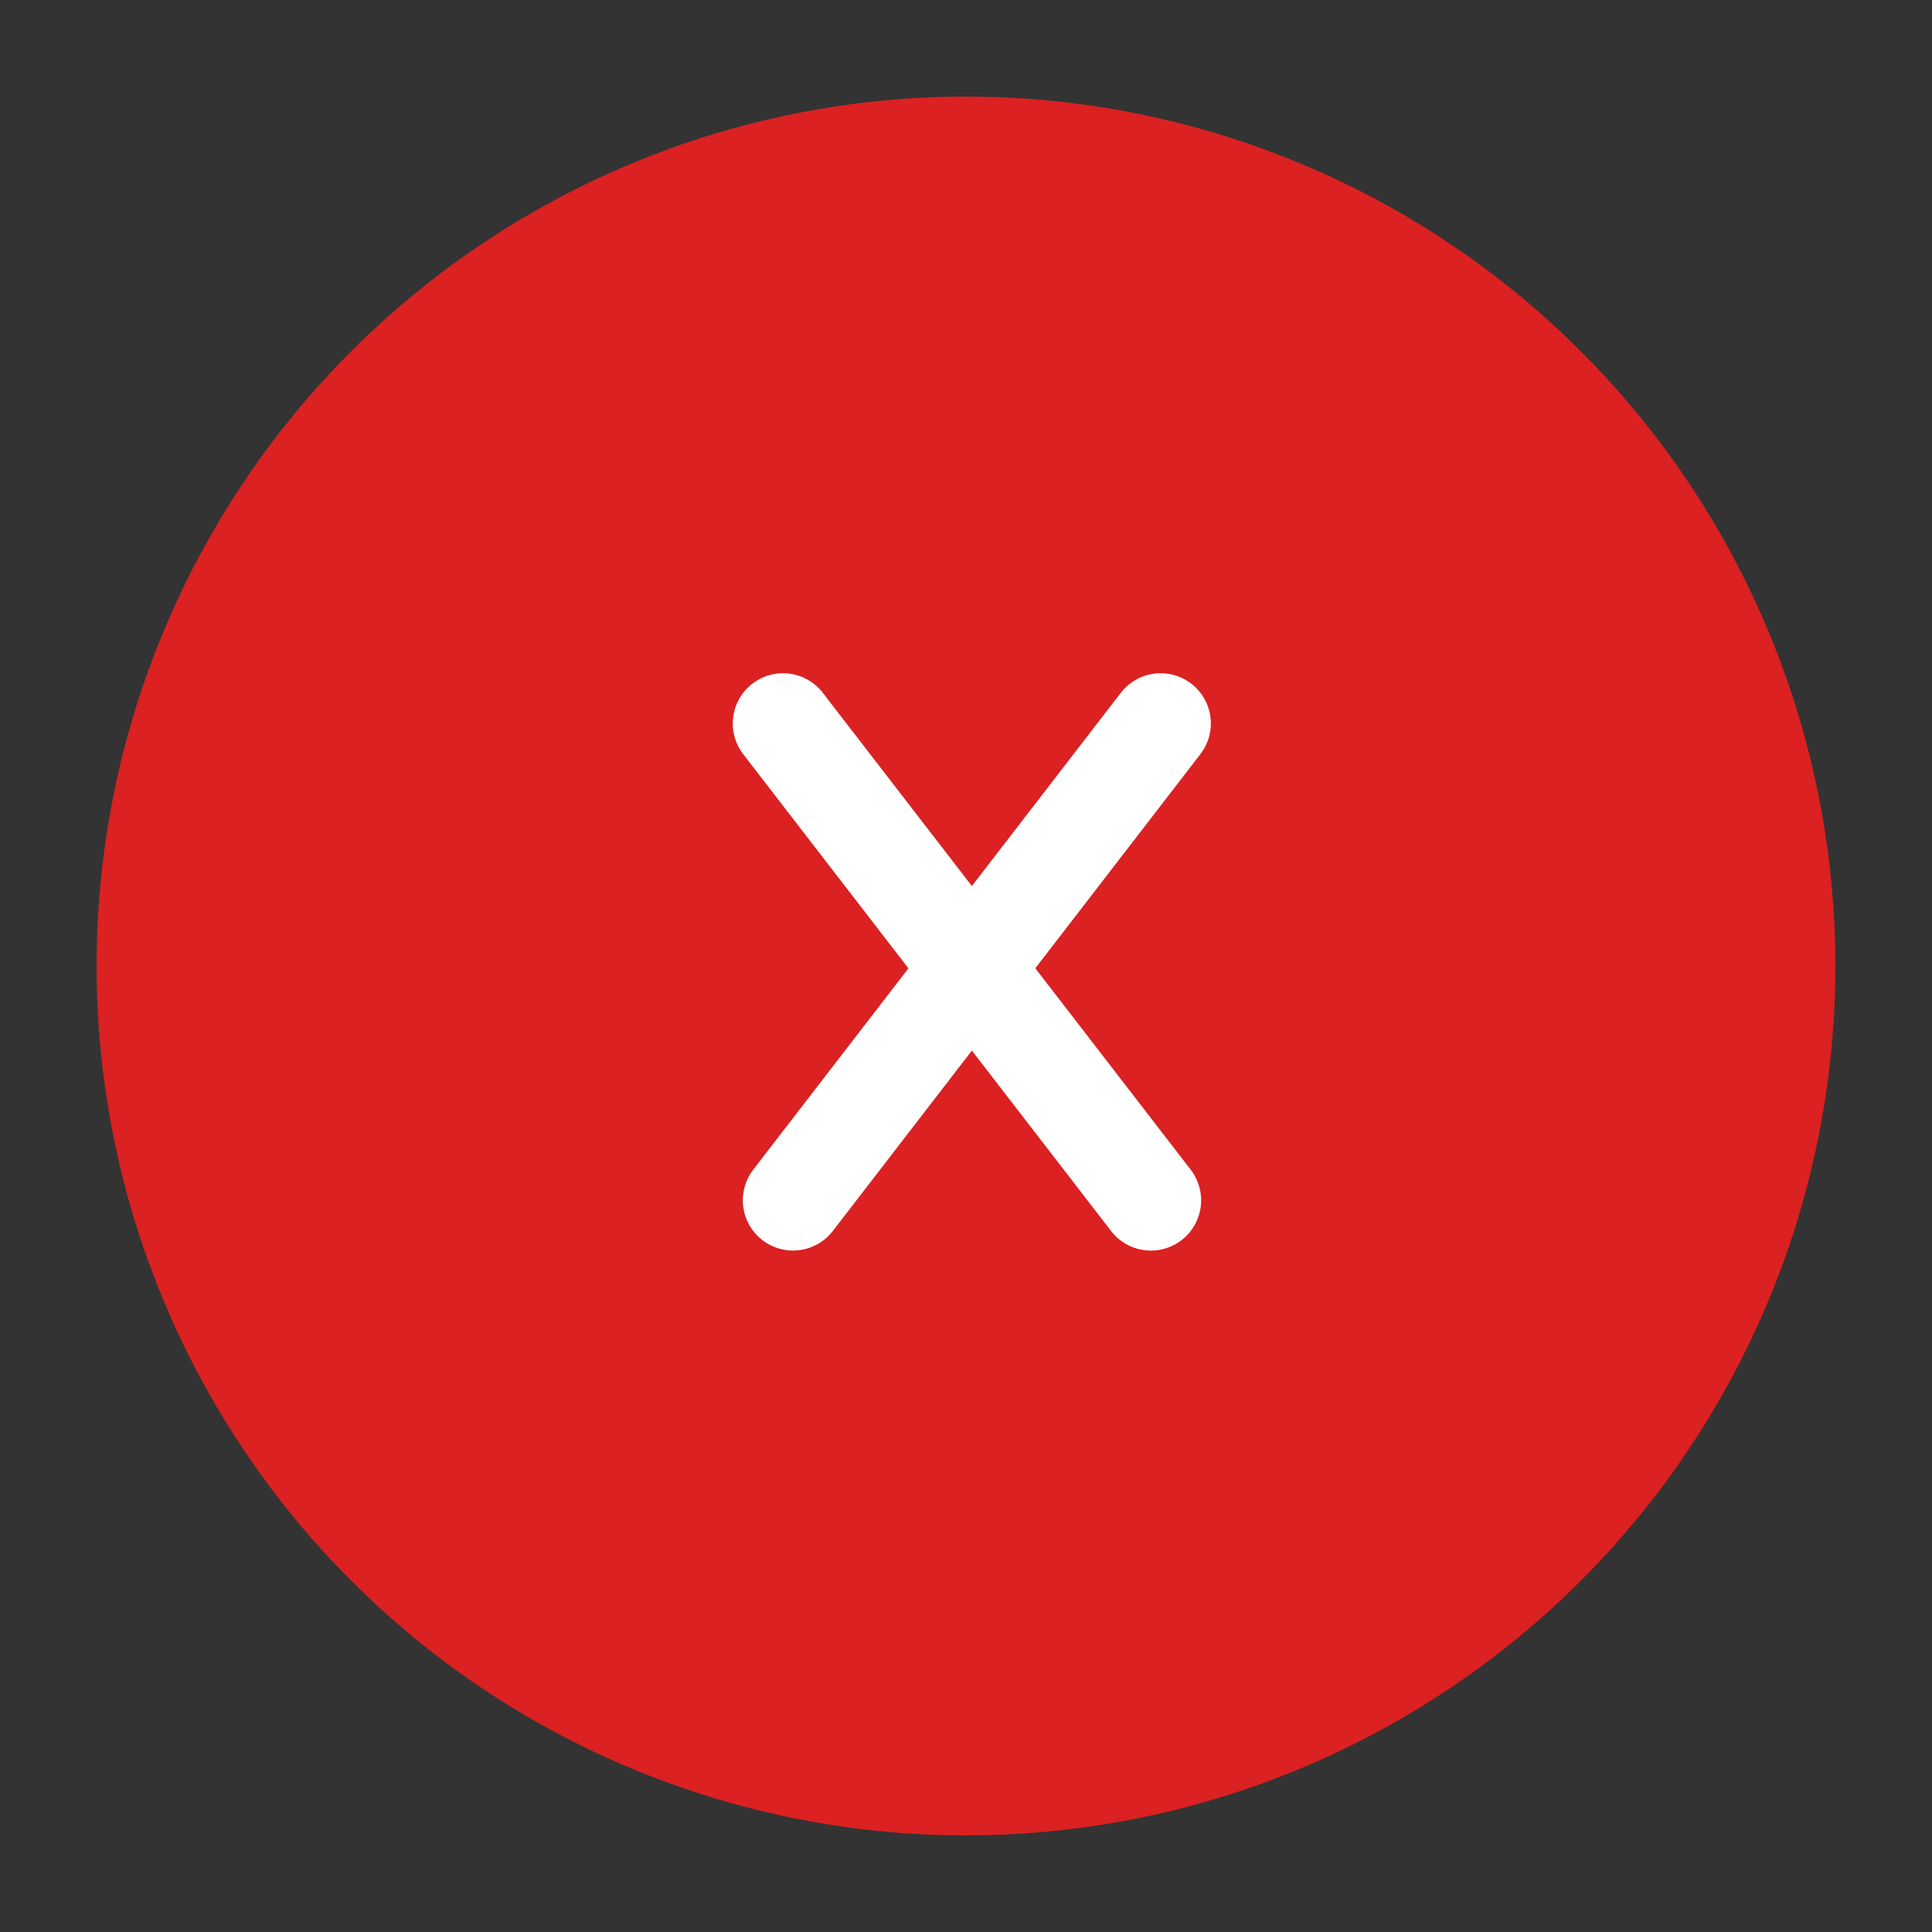 <svg width="100" height="100" viewBox="0 0 100 100" fill="none" xmlns="http://www.w3.org/2000/svg">
    <rect x="0" y="0" width="100" height="100" fill="#333333" stroke="none"/>
    <circle cx="50" cy="50" r="45" fill="#DB2121"/>
    <line x1="60.073" y1="37.446" x2="41.047" y2="62.128" stroke="white" stroke-width="5.2" stroke-linecap="round"/>
    <line x1="2.6" y1="-2.6" x2="33.764" y2="-2.6" transform="matrix(0.611 0.792 0.792 -0.611 40.999 33.8)" stroke="white" stroke-width="5.2" stroke-linecap="round"/>
</svg>
